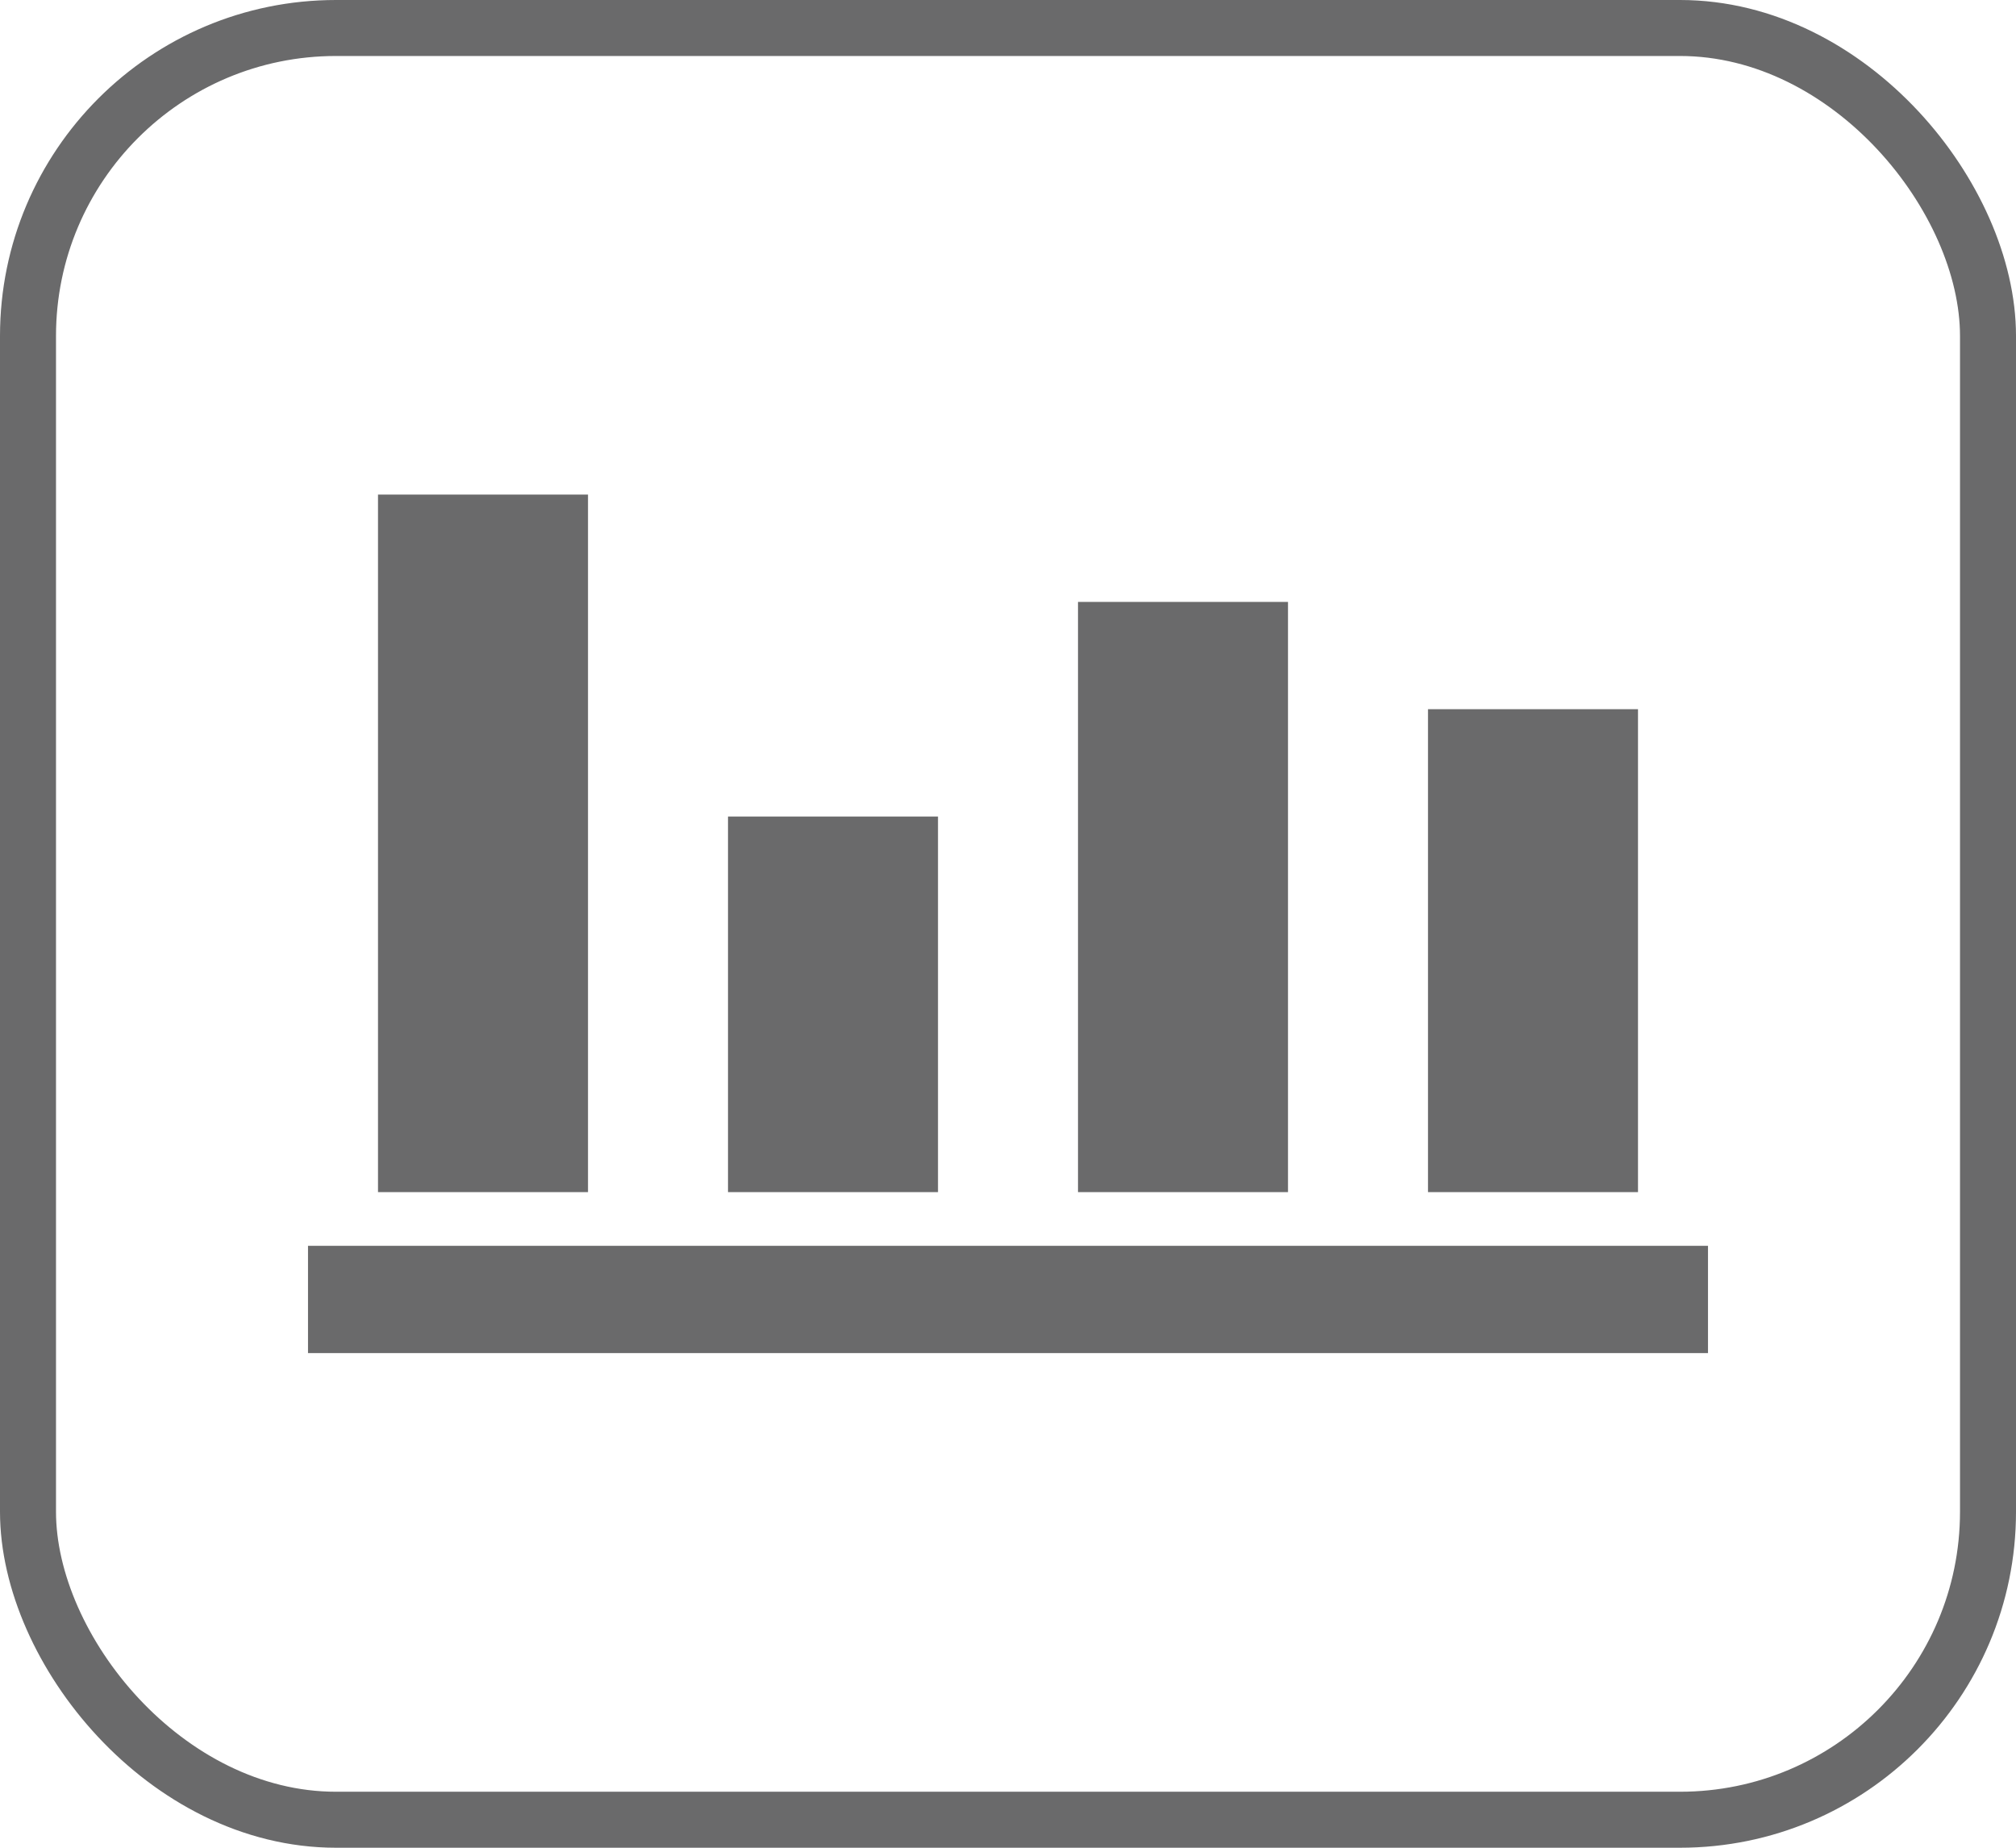 <svg width="36" height="33" viewBox="0 0 36 33" fill="none" xmlns="http://www.w3.org/2000/svg">
<rect x="0.5" y="0.5" width="35" height="32" rx="5.5" stroke="#414142" stroke-opacity="0.78"/>
<path fill-rule="evenodd" clip-rule="evenodd" d="M6.75 8.833H10.5V21.291H6.75V8.833ZM13 14.583H16.75V21.291H13V14.583ZM25.5 12.666H29.25V21.291H25.5V12.666ZM19.25 10.75H23V21.291H19.25V10.75ZM5.5 22.25H30.5V24.166H5.5V22.25Z" fill="#414142" fill-opacity="0.78"/>
</svg>
